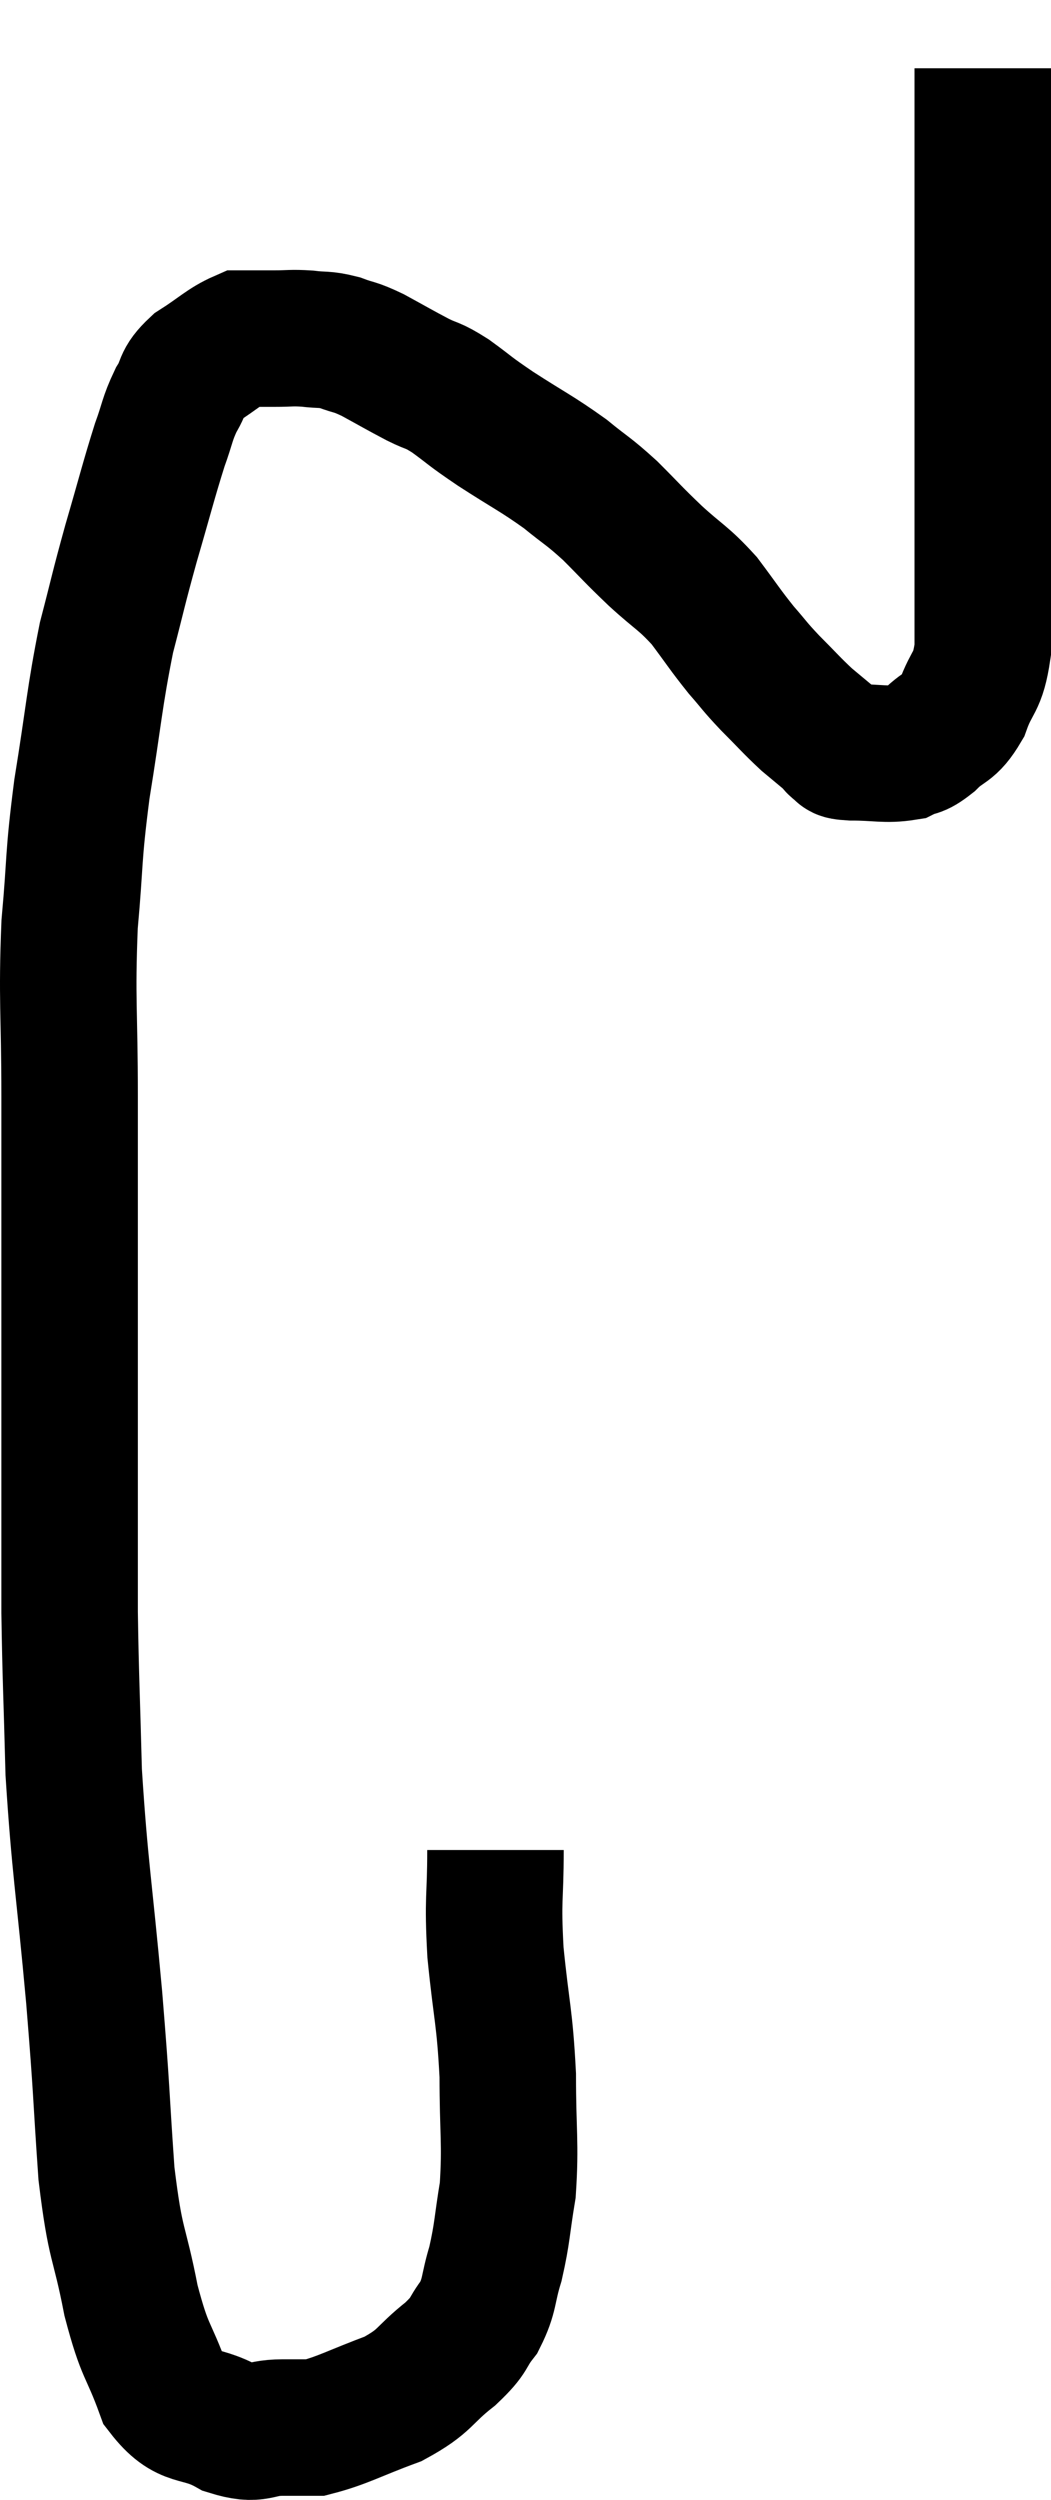 <svg xmlns="http://www.w3.org/2000/svg" viewBox="10.74 7.58 15.4 36.62" width="15.4" height="36.62"><path d="M 18 34.68 C 18 35.43, 17.955 35.355, 18 36.18 C 18.09 37.08, 18.135 37.11, 18.18 37.98 C 18.18 38.82, 18.225 38.97, 18.18 39.66 C 18.09 40.2, 18.105 40.275, 18 40.74 C 17.88 41.13, 17.925 41.19, 17.76 41.52 C 17.55 41.79, 17.655 41.76, 17.34 42.06 C 16.92 42.39, 16.995 42.45, 16.5 42.72 C 15.93 42.93, 15.765 43.035, 15.36 43.14 C 15.12 43.14, 15.195 43.14, 14.88 43.14 C 14.49 43.14, 14.535 43.275, 14.1 43.14 C 13.62 42.87, 13.5 43.065, 13.14 42.6 C 12.9 41.94, 12.87 42.075, 12.66 41.28 C 12.48 40.35, 12.435 40.53, 12.3 39.42 C 12.21 38.13, 12.24 38.31, 12.12 36.84 C 11.97 35.19, 11.91 34.95, 11.82 33.54 C 11.79 32.37, 11.775 32.175, 11.76 31.2 C 11.76 30.42, 11.76 30.825, 11.76 29.64 C 11.76 28.05, 11.76 27.96, 11.76 26.46 C 11.76 25.05, 11.76 24.975, 11.76 23.64 C 11.76 22.38, 11.715 22.245, 11.76 21.12 C 11.85 20.13, 11.805 20.19, 11.94 19.14 C 12.12 18.03, 12.12 17.82, 12.3 16.92 C 12.48 16.23, 12.465 16.245, 12.66 15.54 C 12.87 14.82, 12.915 14.625, 13.08 14.1 C 13.2 13.77, 13.185 13.725, 13.32 13.44 C 13.47 13.2, 13.38 13.185, 13.62 12.96 C 13.95 12.75, 14.04 12.645, 14.28 12.54 C 14.43 12.54, 14.46 12.54, 14.58 12.54 C 14.67 12.54, 14.595 12.54, 14.76 12.54 C 15 12.54, 15 12.525, 15.24 12.54 C 15.48 12.57, 15.48 12.54, 15.72 12.6 C 15.96 12.69, 15.915 12.645, 16.2 12.78 C 16.53 12.96, 16.575 12.99, 16.86 13.14 C 17.1 13.26, 17.055 13.2, 17.34 13.38 C 17.67 13.62, 17.58 13.575, 18 13.86 C 18.51 14.19, 18.6 14.22, 19.02 14.52 C 19.35 14.79, 19.35 14.76, 19.68 15.06 C 20.01 15.39, 19.995 15.39, 20.34 15.72 C 20.7 16.05, 20.745 16.035, 21.06 16.38 C 21.33 16.74, 21.36 16.8, 21.6 17.1 C 21.81 17.34, 21.78 17.325, 22.02 17.58 C 22.29 17.85, 22.335 17.91, 22.56 18.12 C 22.74 18.27, 22.83 18.345, 22.92 18.42 C 22.92 18.42, 22.92 18.42, 22.92 18.42 C 22.92 18.42, 22.89 18.39, 22.92 18.42 C 22.98 18.48, 22.965 18.495, 23.04 18.54 C 23.13 18.57, 22.98 18.585, 23.22 18.6 C 23.61 18.6, 23.715 18.645, 24 18.6 C 24.18 18.51, 24.15 18.585, 24.36 18.42 C 24.6 18.18, 24.645 18.27, 24.84 17.94 C 24.99 17.52, 25.065 17.61, 25.14 17.1 C 25.14 16.5, 25.14 16.65, 25.14 15.9 C 25.14 15, 25.14 14.955, 25.14 14.1 C 25.14 13.29, 25.14 13.35, 25.14 12.48 C 25.14 11.55, 25.14 11.4, 25.14 10.62 C 25.14 9.99, 25.14 9.825, 25.14 9.36 C 25.14 9.06, 25.14 8.91, 25.14 8.76 C 25.14 8.76, 25.14 8.805, 25.14 8.76 C 25.14 8.67, 25.14 8.625, 25.14 8.58 C 25.14 8.58, 25.14 8.58, 25.14 8.58 L 25.14 8.58" fill="none" stroke="black" stroke-width="2"></path></svg>